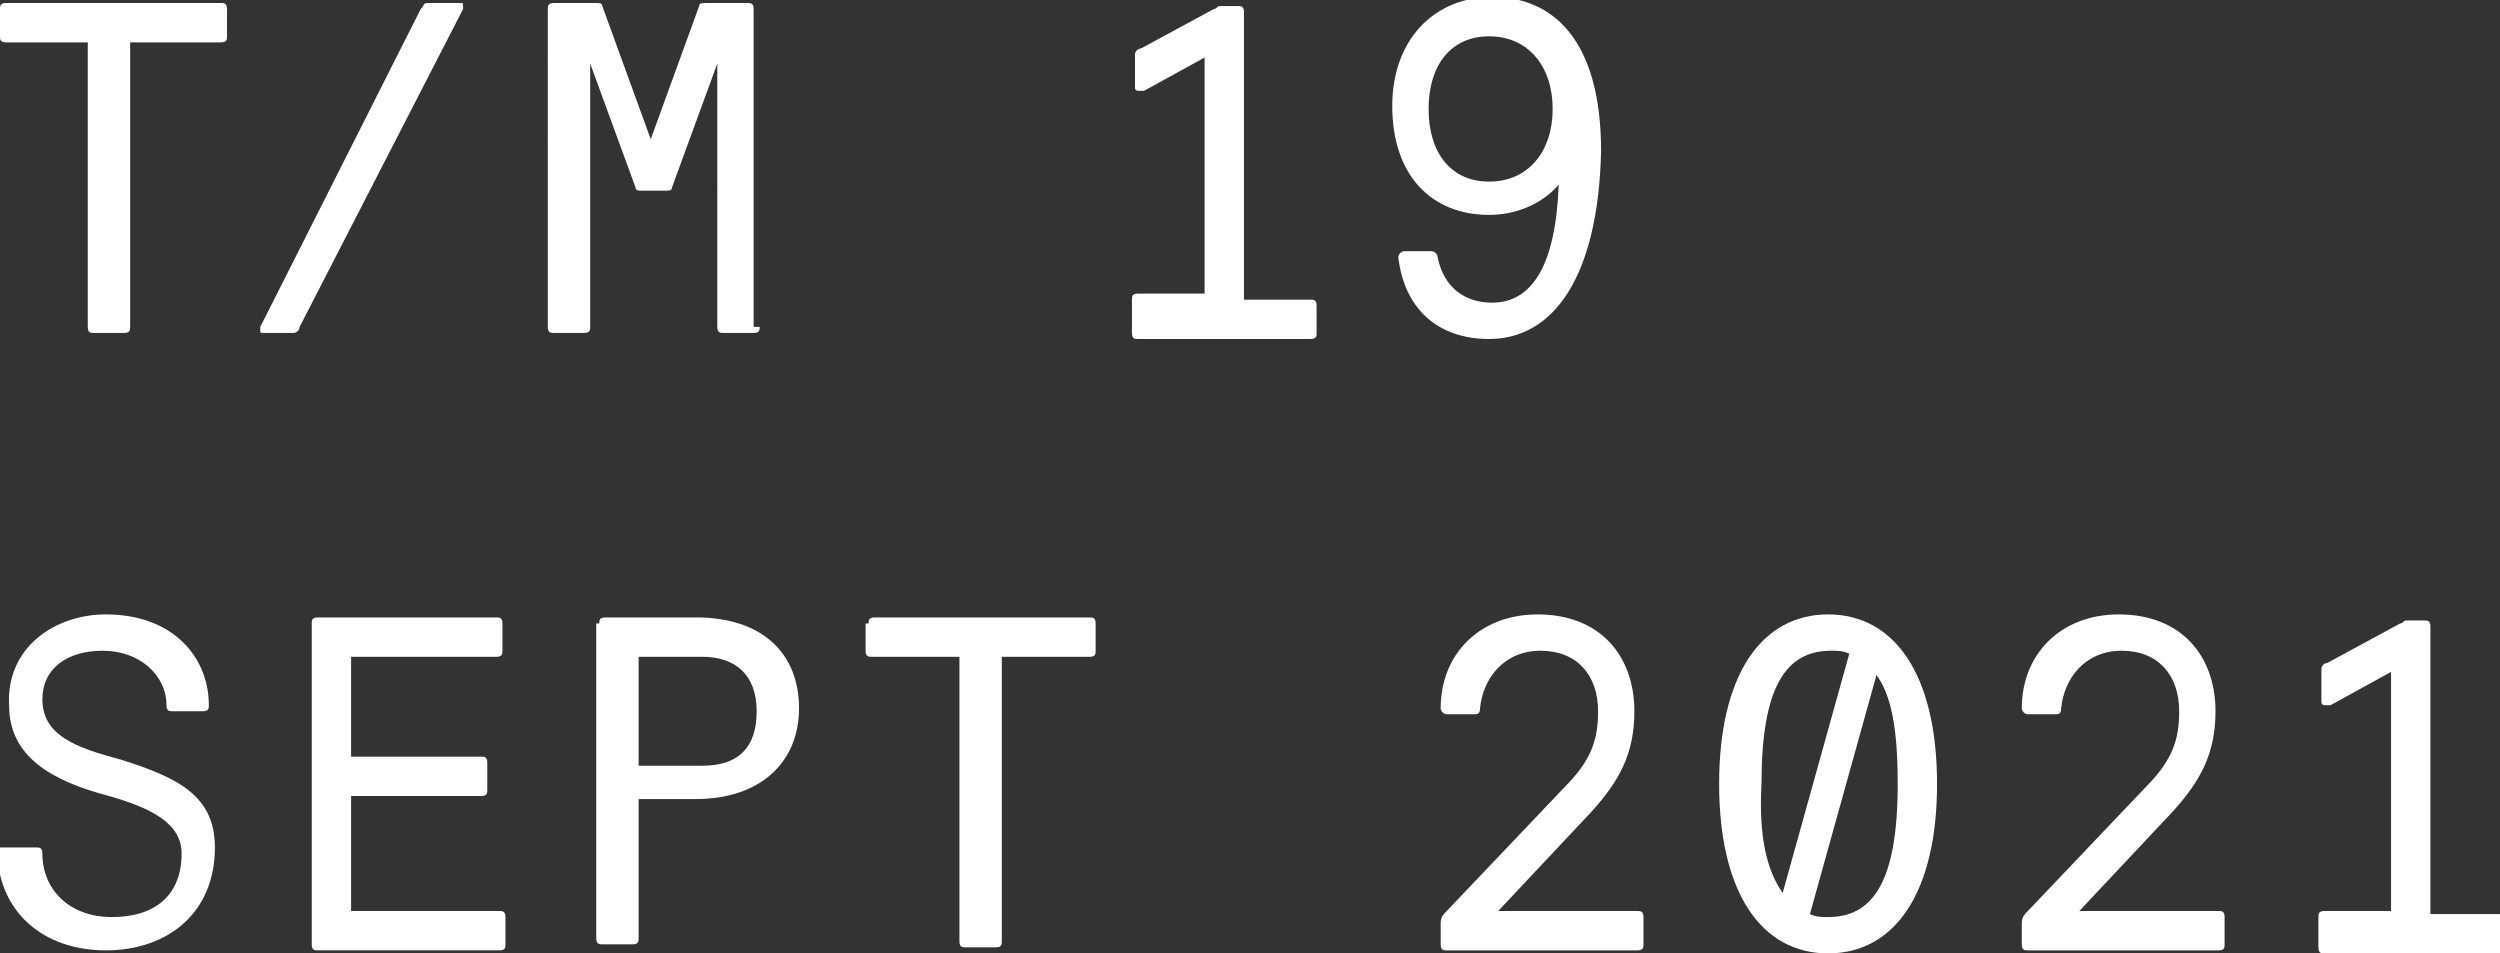 <?xml version="1.0" encoding="utf-8"?>
<!-- Generator: Adobe Illustrator 24.3.0, SVG Export Plug-In . SVG Version: 6.00 Build 0)  -->
<svg version="1.1" id="Laag_1" xmlns="http://www.w3.org/2000/svg" xmlns:xlink="http://www.w3.org/1999/xlink" x="0px" y="0px"
	 width="82.6px" height="31.5px" viewBox="0 0 82.6 31.5" style="enable-background:new 0 0 82.6 31.5;" xml:space="preserve">
<rect x="0" y="0" width="82.6" height="31.5" fill="#333333" stroke="none"/>
<style type="text/css">
	.st0{fill:#FFFFFF;}
</style>
<g>
	<path class="st0" d="M0,0.3c0-0.1,0-0.2,0.2-0.2h7.1c0.1,0,0.2,0,0.2,0.2v0.9c0,0.1,0,0.2-0.2,0.2H4.3v9.4c0,0.1,0,0.2-0.2,0.2h-1
		c-0.1,0-0.2,0-0.2-0.2V1.4H0.2C0,1.4,0,1.3,0,1.2V0.3z"/>
	<path class="st0" d="M13.9,0.3c0.1-0.1,0.1-0.2,0.2-0.2h1.1c0.1,0,0.1,0,0.1,0.1c0,0,0,0,0,0.1L9.9,10.8C9.9,10.9,9.8,11,9.7,11
		H8.7c-0.1,0-0.1,0-0.1-0.1c0,0,0,0,0-0.1L13.9,0.3z"/>
	<path class="st0" d="M25.1,10.8c0,0.1,0,0.2-0.2,0.2h-1c-0.1,0-0.2,0-0.2-0.2V2.1l-1.5,4.1c0,0.1-0.1,0.1-0.2,0.1h-0.8
		c-0.1,0-0.2,0-0.2-0.1l-1.5-4.1v8.7c0,0.1,0,0.2-0.2,0.2h-1c-0.1,0-0.2,0-0.2-0.2V0.3c0-0.1,0-0.2,0.2-0.2h1.4c0.1,0,0.2,0,0.2,0.1
		l1.6,4.4l1.6-4.4c0-0.1,0.1-0.1,0.2-0.1h1.4c0.1,0,0.2,0,0.2,0.2V10.8z"/>
	<path class="st0" d="M37.4,9.9c0-0.1,0-0.2,0.2-0.2h2.2V1.9l-2,1.1c-0.1,0-0.1,0-0.2,0c-0.1,0-0.1-0.1-0.1-0.1V1.8
		c0-0.1,0.1-0.2,0.2-0.2l2.4-1.3c0.1,0,0.1-0.1,0.2-0.1h0.6c0.1,0,0.2,0,0.2,0.2v9.5h2.2c0.1,0,0.2,0,0.2,0.2v0.9
		c0,0.1,0,0.2-0.2,0.2h-5.7c-0.1,0-0.2,0-0.2-0.2V9.9z"/>
	<path class="st0" d="M49.2,11.2c-1.7,0-2.8-1-3-2.7c0-0.1,0.1-0.2,0.2-0.2h0.9c0.1,0,0.2,0.1,0.2,0.2c0.2,1,0.9,1.5,1.8,1.5
		c1.3,0,2.1-1.2,2.2-3.9c-0.6,0.7-1.5,1-2.3,1c-1.9,0-3.2-1.3-3.2-3.6c0-2.2,1.4-3.6,3.3-3.6c2,0,3.6,1.4,3.6,5.1
		C52.8,9.2,51.3,11.2,49.2,11.2z M49.2,1.2c-1.3,0-2,1-2,2.4c0,1.4,0.7,2.4,2,2.4s2.1-1,2.1-2.4C51.3,2.2,50.5,1.2,49.2,1.2z"/>
</g>
<g>
	<path class="st0" d="M3.5,20.3c2.2,0,3.4,1.4,3.4,3c0,0.1,0,0.2-0.2,0.2h-1c-0.1,0-0.2,0-0.2-0.2c0-1-0.9-1.8-2.1-1.8
		c-1.2,0-2,0.6-2,1.6c0,1.2,1.1,1.6,2.6,2c1.9,0.6,3.1,1.2,3.1,2.9c0,2.2-1.6,3.4-3.6,3.4c-2.1,0-3.6-1.3-3.6-3.4
		C0,28,0.1,28,0.2,28h1c0.1,0,0.2,0,0.2,0.2c0,1.2,0.9,2.1,2.3,2.1c1.4,0,2.3-0.7,2.3-2.1c0-1-1-1.5-2.4-1.9c-1.9-0.5-3.3-1.3-3.3-3
		C0.2,21.4,1.8,20.3,3.5,20.3z"/>
	<path class="st0" d="M11.6,30.1h4.9c0.1,0,0.2,0,0.2,0.2v0.9c0,0.1,0,0.2-0.2,0.2h-6c-0.1,0-0.2,0-0.2-0.2V20.6
		c0-0.1,0-0.2,0.2-0.2h5.9c0.1,0,0.2,0,0.2,0.2v0.9c0,0.1,0,0.2-0.2,0.2h-4.8V25h4.3c0.1,0,0.2,0,0.2,0.2v0.9c0,0.1,0,0.2-0.2,0.2
		h-4.3V30.1z"/>
	<path class="st0" d="M19.8,20.6c0-0.1,0-0.2,0.2-0.2h3c2.2,0,3.4,1.2,3.4,3s-1.3,3-3.4,3h-1.9v4.6c0,0.1,0,0.2-0.2,0.2h-1
		c-0.1,0-0.2,0-0.2-0.2V20.6z M21.1,25.3h2.1c1.2,0,1.8-0.6,1.8-1.8s-0.7-1.8-1.8-1.8h-2.1V25.3z"/>
	<path class="st0" d="M28.7,20.6c0-0.1,0-0.2,0.2-0.2H36c0.1,0,0.2,0,0.2,0.2v0.9c0,0.1,0,0.2-0.2,0.2h-2.9v9.4c0,0.1,0,0.2-0.2,0.2
		h-1c-0.1,0-0.2,0-0.2-0.2v-9.4h-2.9c-0.1,0-0.2,0-0.2-0.2V20.6z"/>
	<path class="st0" d="M47.6,30.5c0-0.2,0.1-0.3,0.2-0.4l3.9-4.1c0.9-0.9,1.1-1.6,1.1-2.5c0-1.2-0.7-2-1.9-2c-1.2,0-1.9,0.9-2,1.9
		c0,0.2-0.1,0.2-0.2,0.2h-0.9c-0.1,0-0.2-0.1-0.2-0.2c0-1.8,1.3-3.1,3.2-3.1c2.1,0,3.2,1.4,3.2,3.2c0,1.4-0.5,2.3-1.4,3.3l-3.1,3.3
		h4.6c0.1,0,0.2,0,0.2,0.2v0.9c0,0.1,0,0.2-0.2,0.2h-6.3c-0.1,0-0.2,0-0.2-0.2V30.5z"/>
	<path class="st0" d="M60.4,20.3c2.2,0,3.6,2,3.6,5.6s-1.4,5.6-3.6,5.6c-2.2,0-3.6-2-3.6-5.6S58.2,20.3,60.4,20.3z M58.9,29.5
		l2.2-7.9c-0.2-0.1-0.4-0.1-0.6-0.1c-1.5,0-2.3,1.2-2.3,4.4C58.1,27.7,58.4,28.8,58.9,29.5z M62,22.3l-2.2,7.9
		c0.2,0.1,0.4,0.1,0.6,0.1c1.5,0,2.3-1.2,2.3-4.4C62.7,24.1,62.5,23,62,22.3z"/>
	<path class="st0" d="M66.8,30.5c0-0.2,0.1-0.3,0.2-0.4l3.9-4.1c0.9-0.9,1.1-1.6,1.1-2.5c0-1.2-0.7-2-1.9-2s-1.9,0.9-2,1.9
		c0,0.2-0.1,0.2-0.2,0.2h-0.9c-0.1,0-0.2-0.1-0.2-0.2c0-1.8,1.3-3.1,3.2-3.1c2.1,0,3.2,1.4,3.2,3.2c0,1.4-0.5,2.3-1.4,3.3l-3.1,3.3
		h4.6c0.1,0,0.2,0,0.2,0.2v0.9c0,0.1,0,0.2-0.2,0.2h-6.3c-0.1,0-0.2,0-0.2-0.2V30.5z"/>
	<path class="st0" d="M76.6,30.3c0-0.1,0-0.2,0.2-0.2H79v-7.9l-2,1.1c-0.1,0-0.1,0-0.2,0c-0.1,0-0.1-0.1-0.1-0.1v-1.1
		c0-0.1,0.1-0.2,0.2-0.2l2.4-1.3c0.1,0,0.1-0.1,0.2-0.1h0.6c0.1,0,0.2,0,0.2,0.2v9.5h2.2c0.1,0,0.2,0,0.2,0.2v0.9
		c0,0.1,0,0.2-0.2,0.2h-5.7c-0.1,0-0.2,0-0.2-0.2V30.3z"/>
</g>
</svg>
